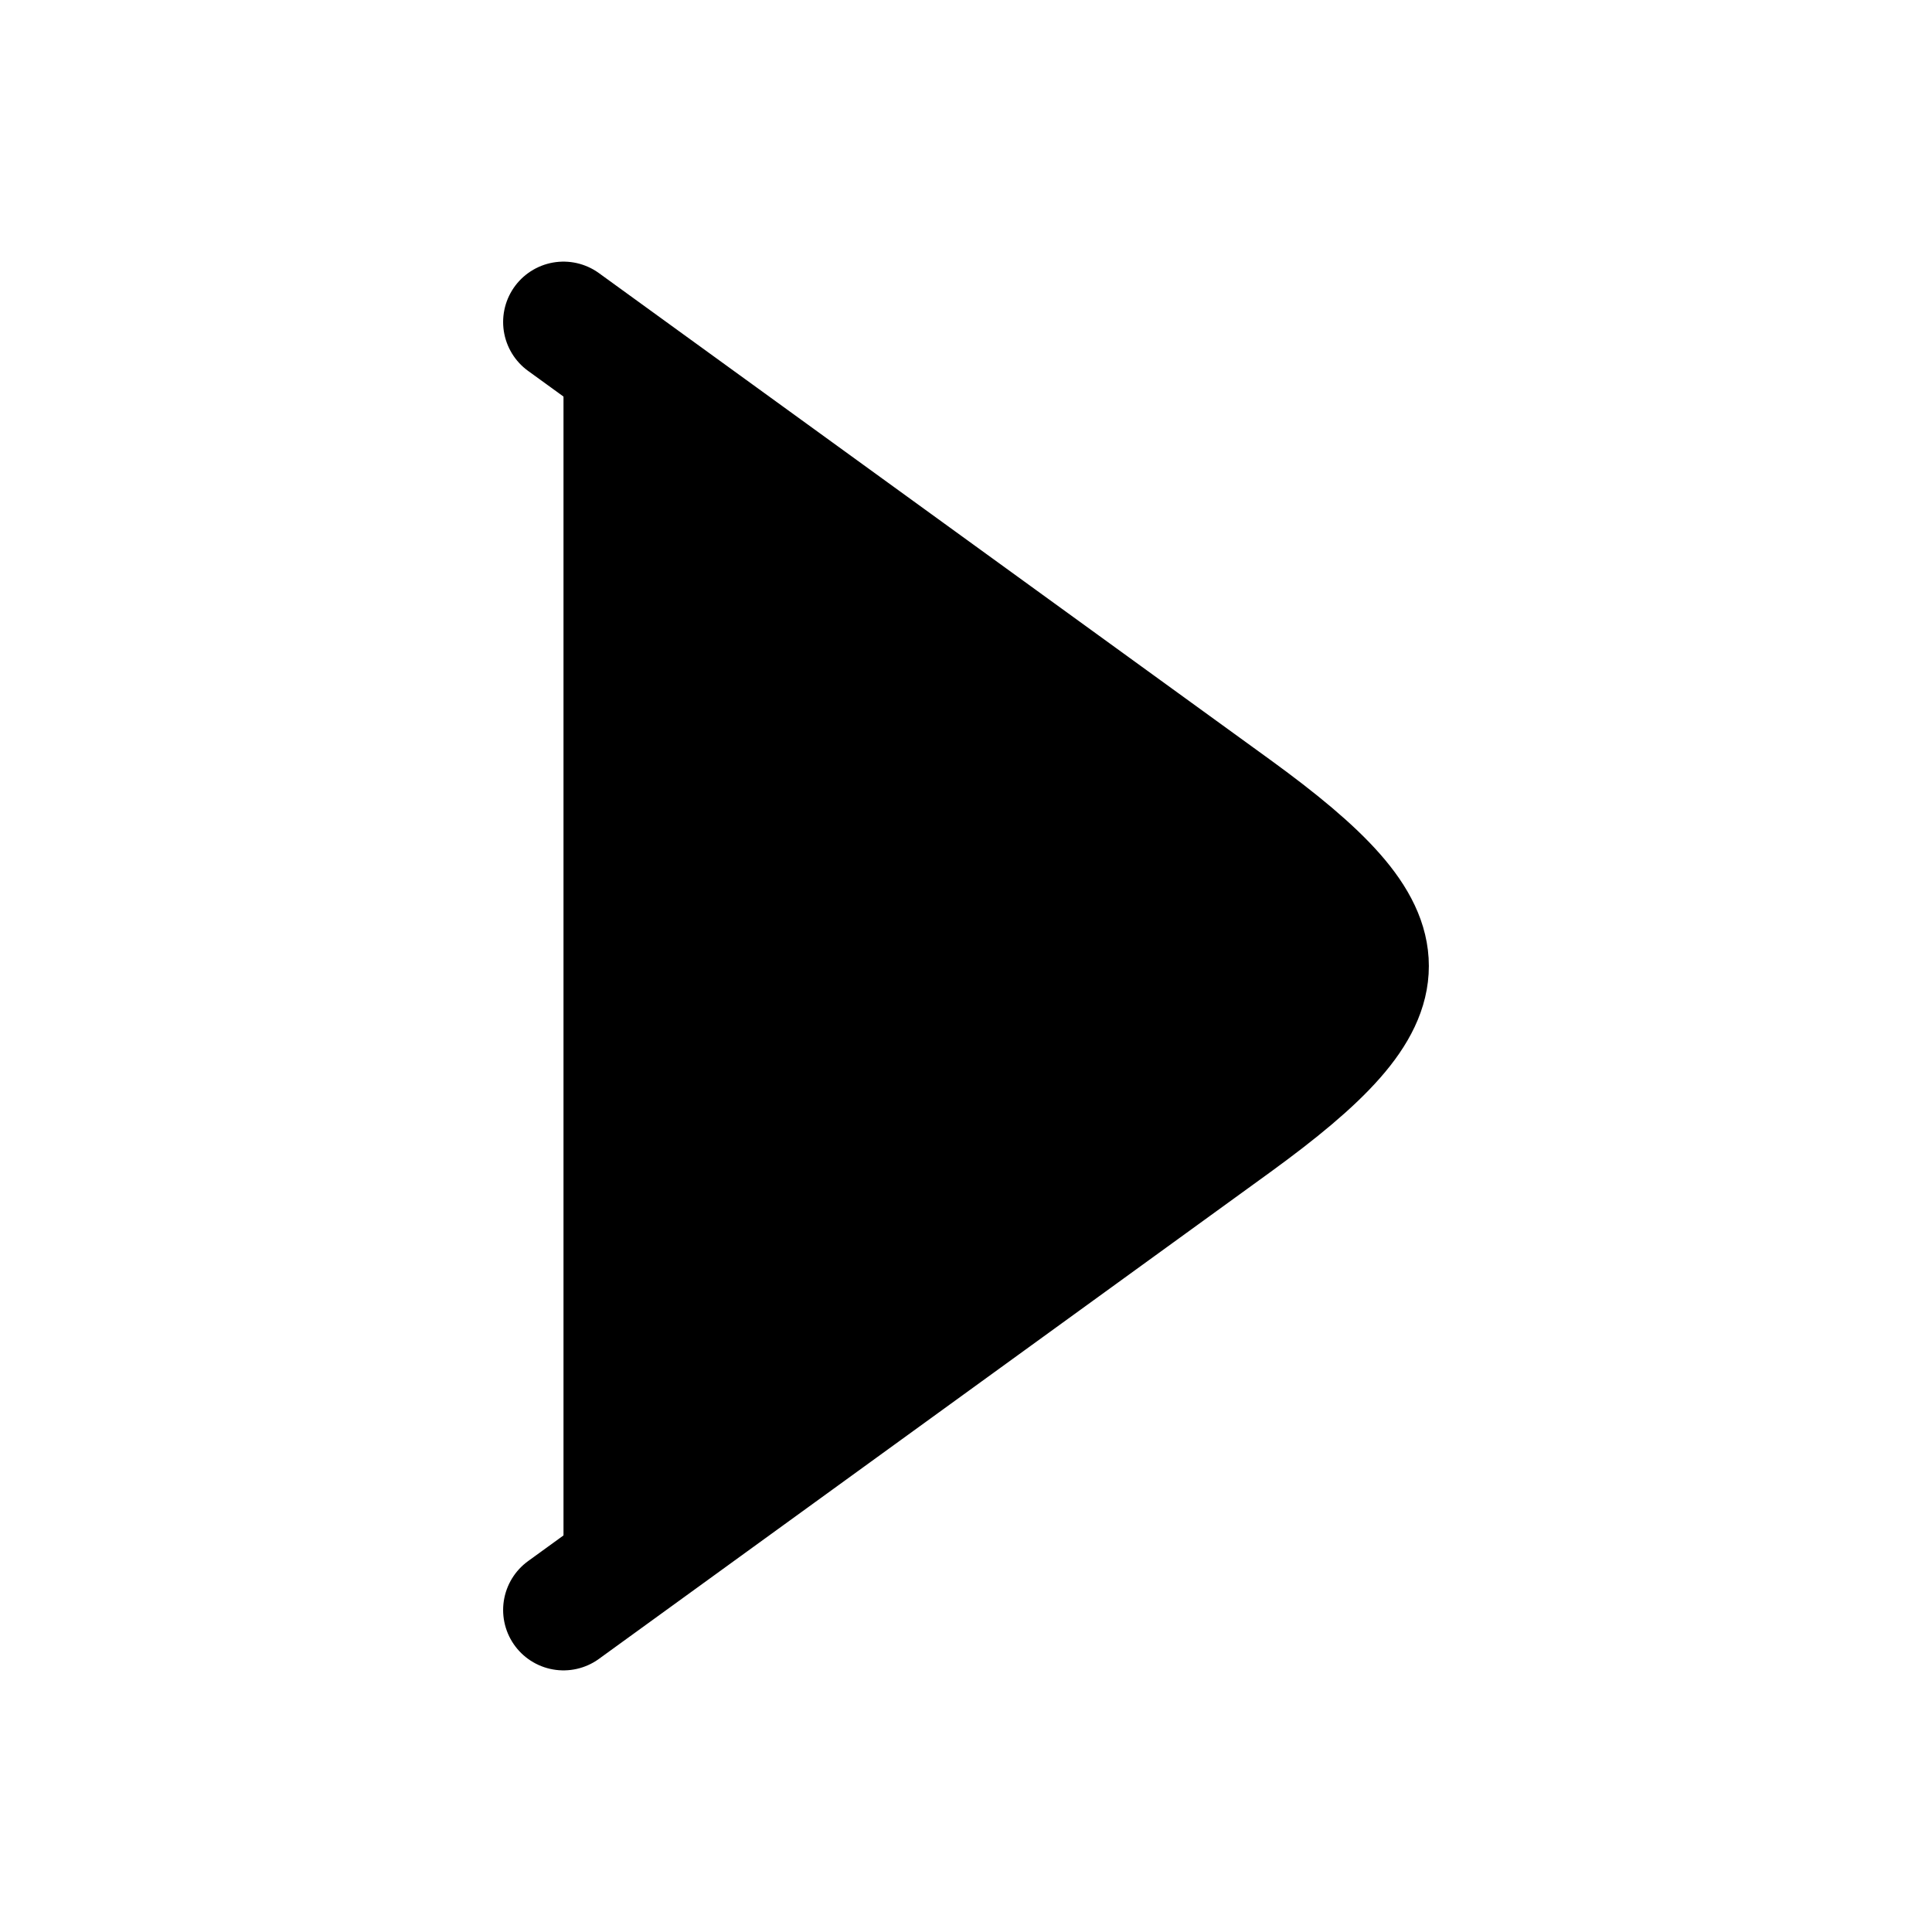<svg xmlns="http://www.w3.org/2000/svg" width="24" height="24" viewBox="0 0 24 24" fill="#000000">
<path d="M7 4L15.331 10.04C17.556 11.655 17.556 12.345 15.331 13.96L7 20" stroke="#000000" stroke-width="1.5" stroke-linecap="round" stroke-linejoin="round"/>
</svg>